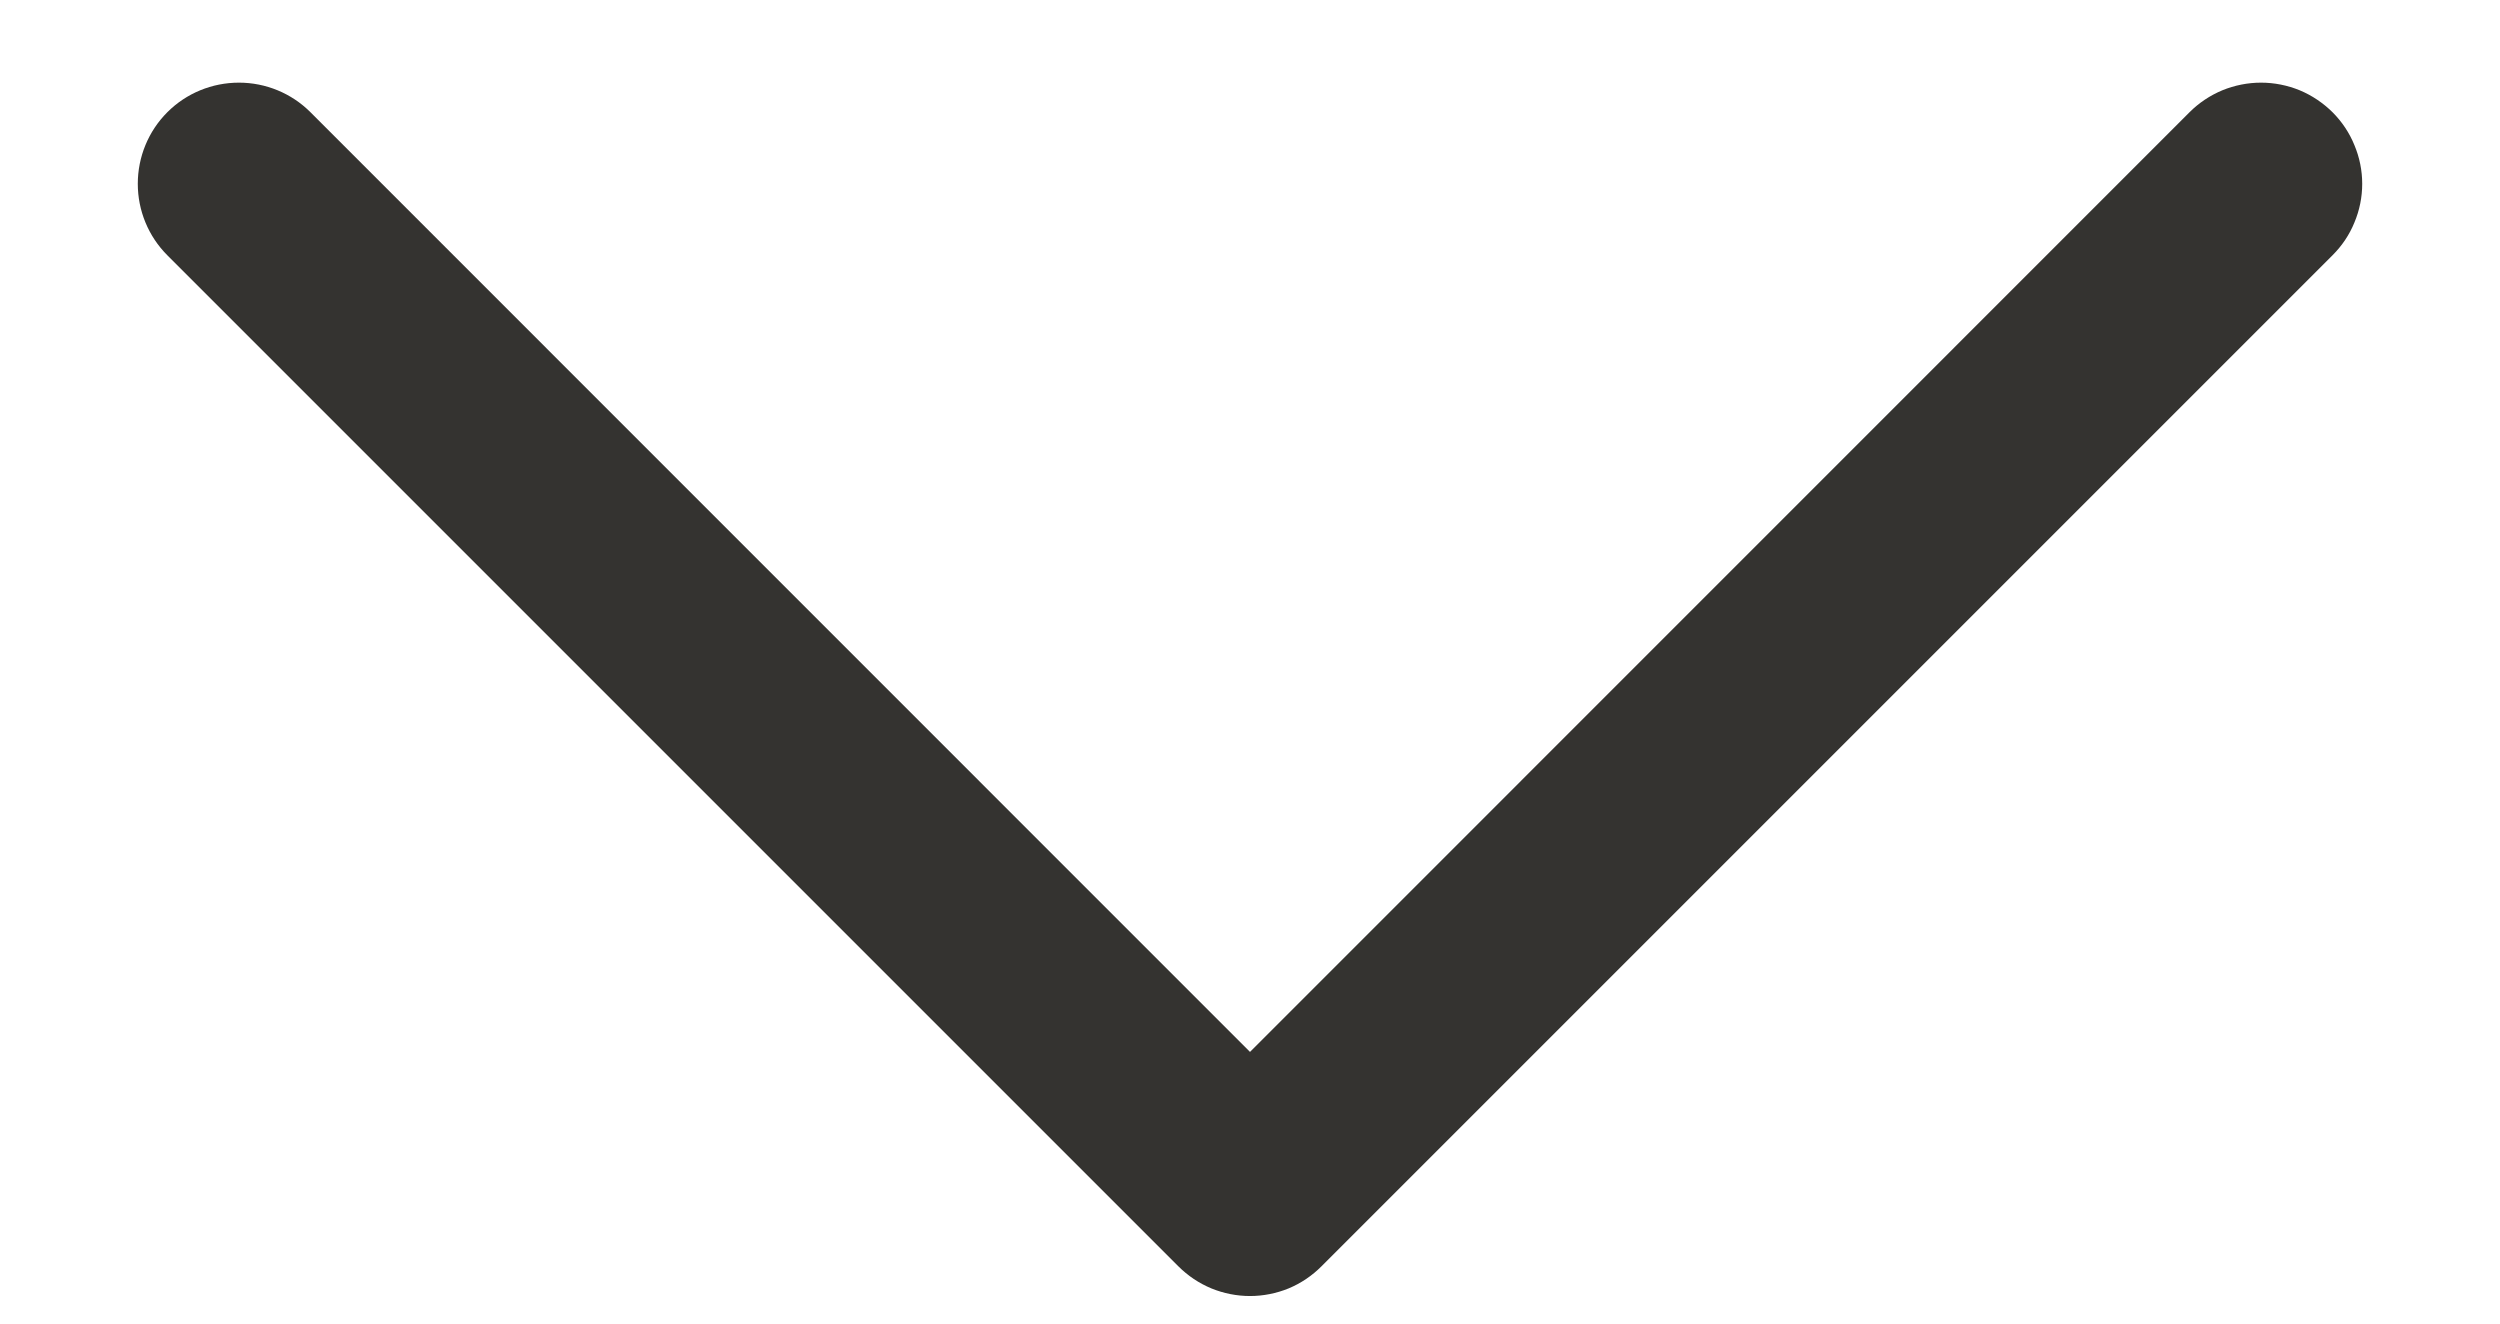 <svg width="17" height="9" viewBox="0 0 17 9" fill="none" xmlns="http://www.w3.org/2000/svg">
<path d="M15.861 1.736L8.986 8.611C8.922 8.675 8.847 8.726 8.763 8.761C8.68 8.795 8.59 8.813 8.5 8.813C8.41 8.813 8.32 8.795 8.237 8.761C8.153 8.726 8.077 8.675 8.013 8.611L1.138 1.736C1.009 1.607 0.937 1.432 0.937 1.25C0.937 1.067 1.009 0.892 1.138 0.763C1.267 0.634 1.442 0.562 1.625 0.562C1.807 0.562 1.982 0.634 2.111 0.763L8.5 7.153L14.889 0.763C14.952 0.7 15.028 0.649 15.112 0.614C15.195 0.58 15.285 0.562 15.375 0.562C15.465 0.562 15.555 0.58 15.638 0.614C15.722 0.649 15.797 0.7 15.861 0.763C15.925 0.827 15.976 0.903 16.01 0.987C16.045 1.07 16.063 1.16 16.063 1.25C16.063 1.34 16.045 1.43 16.01 1.513C15.976 1.597 15.925 1.672 15.861 1.736Z" fill="#343330"/>
</svg>
